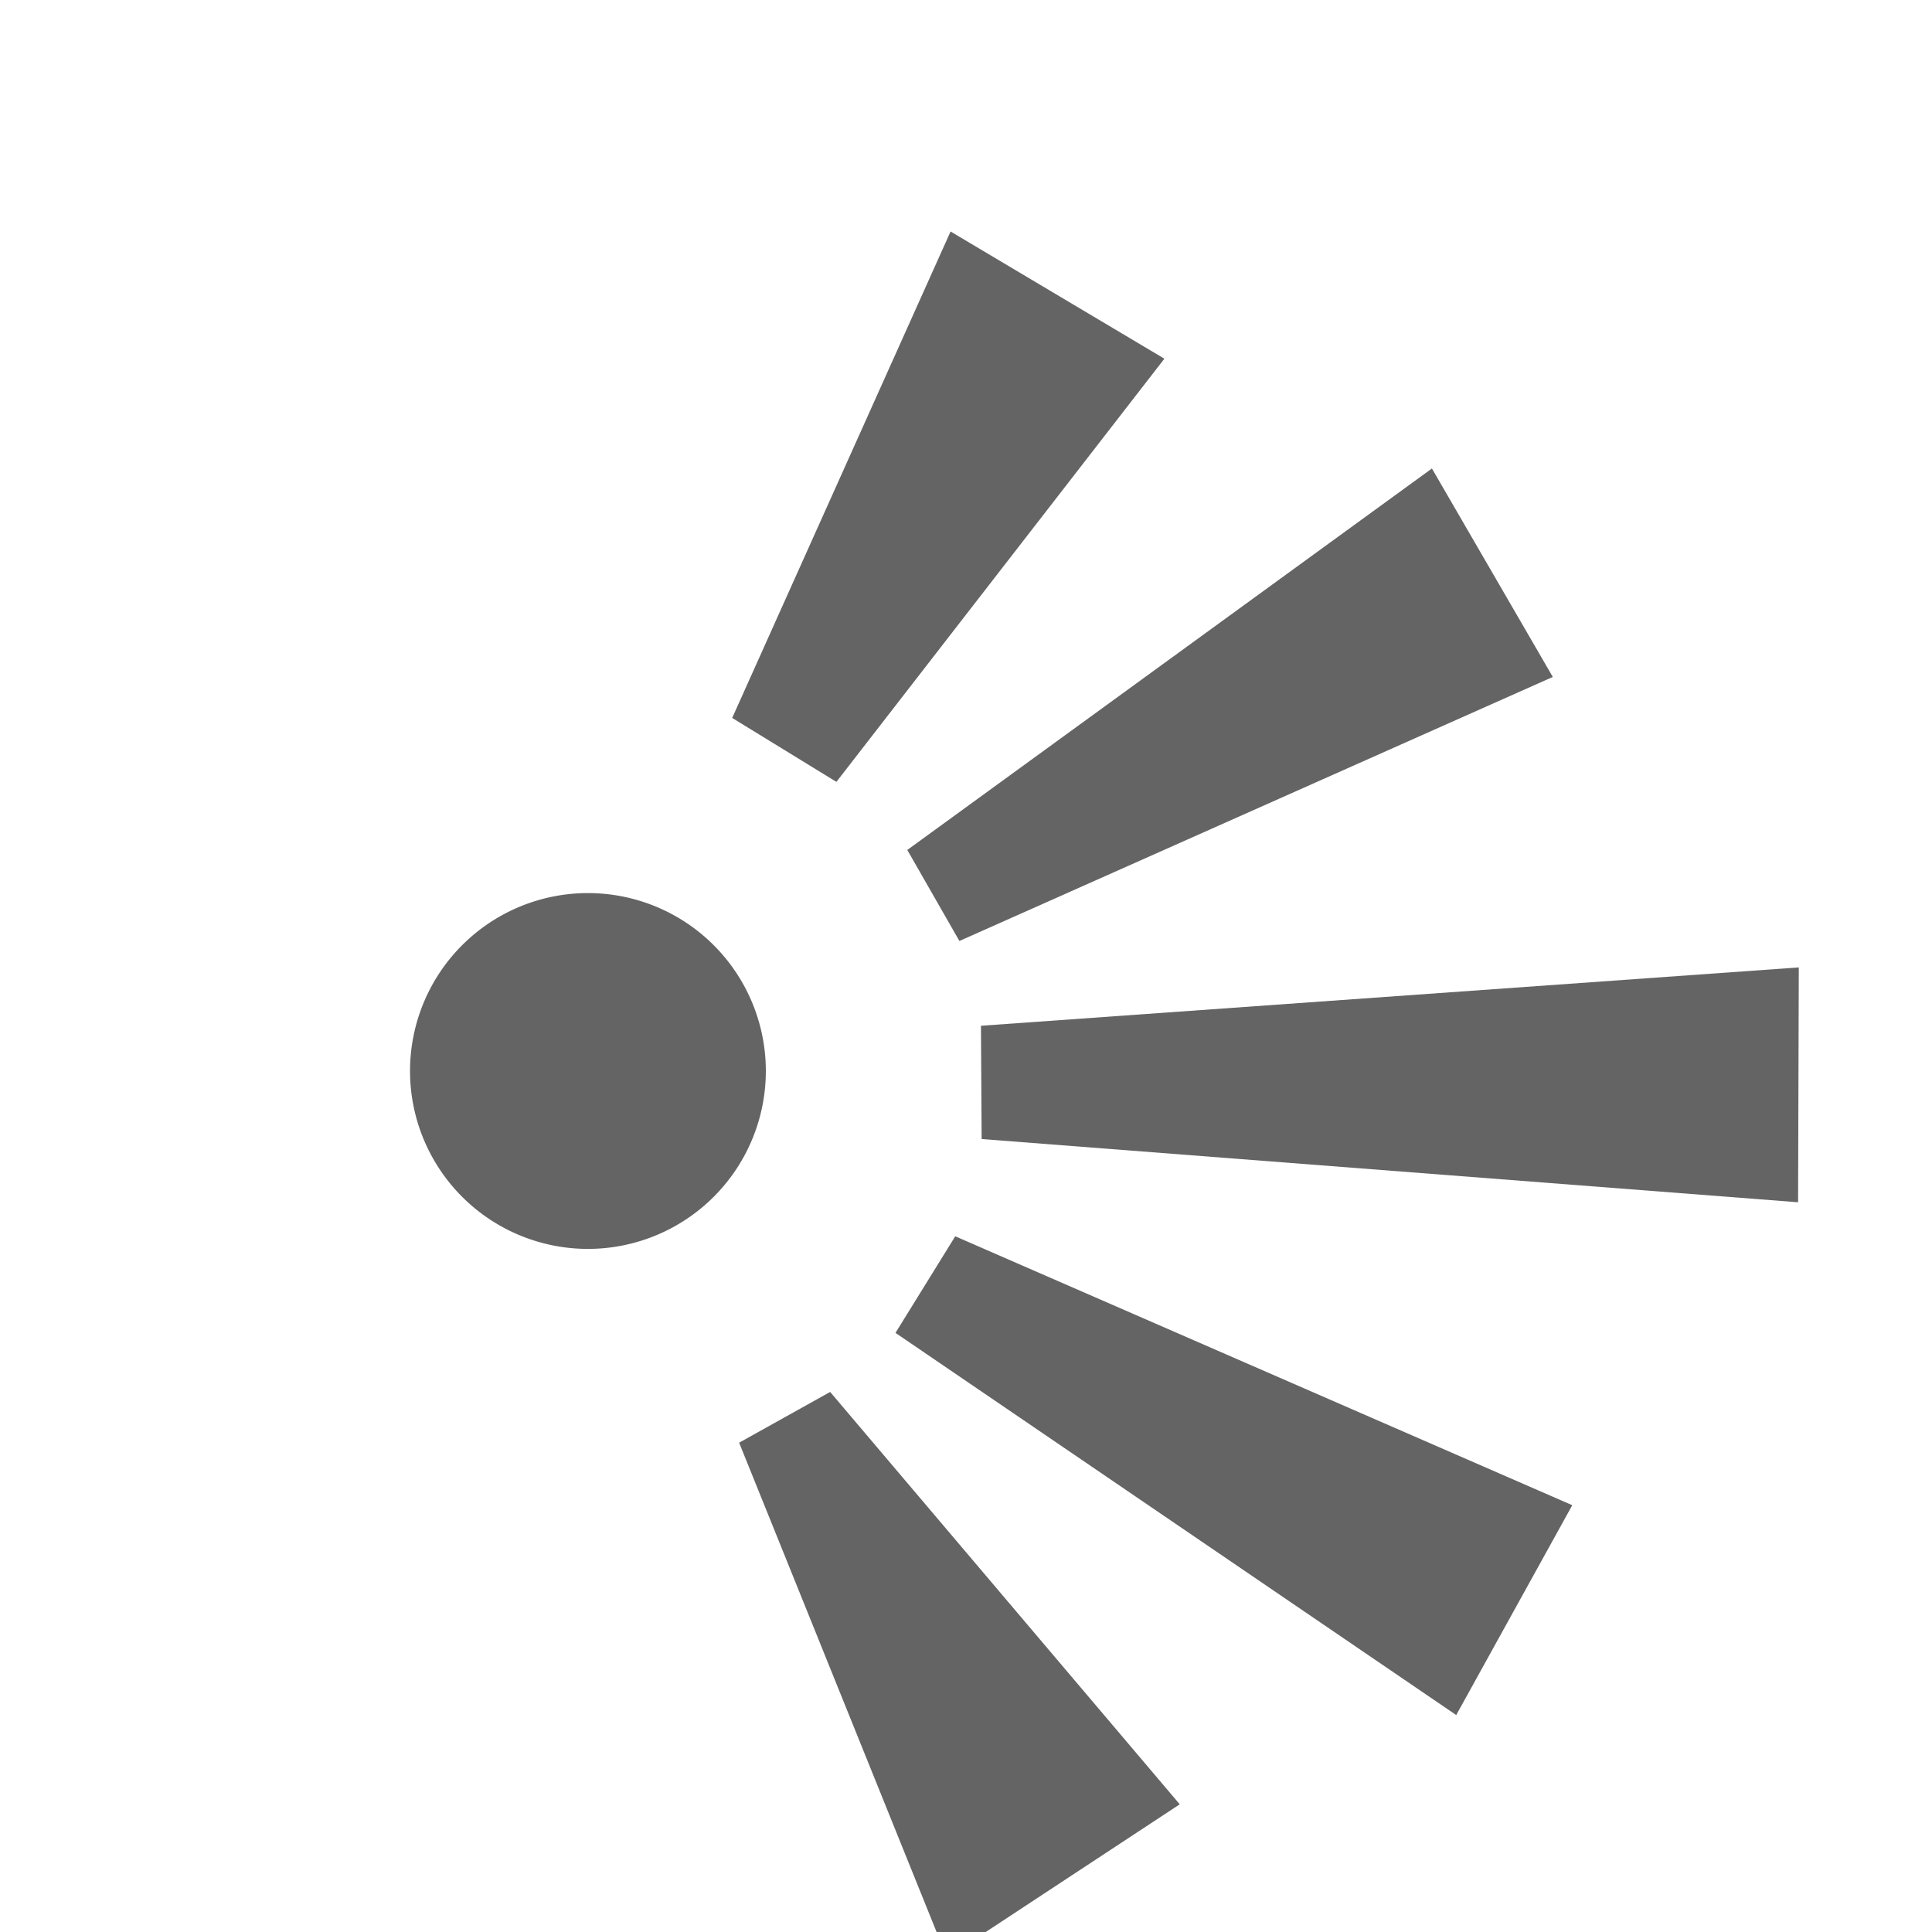 <?xml version="1.0" encoding="UTF-8" standalone="no"?>
<!-- Created with Inkscape (http://www.inkscape.org/) -->

<svg
   xmlns:dc="http://purl.org/dc/elements/1.1/"
   xmlns:cc="http://creativecommons.org/ns#"
   xmlns:rdf="http://www.w3.org/1999/02/22-rdf-syntax-ns#"
   xmlns:svg="http://www.w3.org/2000/svg"
   xmlns="http://www.w3.org/2000/svg"
   xmlns:sodipodi="http://sodipodi.sourceforge.net/DTD/sodipodi-0.dtd"
   xmlns:inkscape="http://www.inkscape.org/namespaces/inkscape"
   version="1.0"
   width="96"
   height="96"
   id="svg2408"
   inkscape:version="0.48.4 r9939"
   sodipodi:docname="Viewpoint.svg"
   inkscape:export-filename="/home/holger/Projekte/Titania/Titania/share/titania/ui/icon14x14.png"
   inkscape:export-xdpi="13.125"
   inkscape:export-ydpi="13.125">
  <sodipodi:namedview
     pagecolor="#ffffff"
     bordercolor="#666666"
     borderopacity="1"
     objecttolerance="10"
     gridtolerance="10"
     guidetolerance="10"
     inkscape:pageopacity="0"
     inkscape:pageshadow="2"
     inkscape:window-width="1855"
     inkscape:window-height="1056"
     id="namedview3312"
     showgrid="true"
     inkscape:zoom="5.12"
     inkscape:cx="34.594208"
     inkscape:cy="45.679164"
     inkscape:window-x="65"
     inkscape:window-y="24"
     inkscape:window-maximized="1"
     inkscape:current-layer="layer11"
     inkscape:snap-bbox="true"
     inkscape:bbox-paths="true"
     showguides="false"
     inkscape:guide-bbox="true"
     inkscape:object-paths="false"
     inkscape:snap-object-midpoints="false"
     inkscape:snap-intersection-paths="false"
     inkscape:object-nodes="true"
     inkscape:snap-page="true">
    <sodipodi:guide
       orientation="0,1"
       position="-190.058,48"
       id="guide4411" />
    <sodipodi:guide
       orientation="1,0"
       position="48,99.034"
       id="guide4413" />
    <inkscape:grid
       type="xygrid"
       id="grid3989"
       empspacing="2"
       visible="true"
       enabled="true"
       snapvisiblegridlinesonly="true"
       spacingy="3px"
       spacingx="3px" />
  </sodipodi:namedview>
  <defs
     id="defs2410">
    <filter
       id="filter4926-8-3"
       inkscape:label="Inner Shadow"
       inkscape:menu="Shadows and Glows"
       inkscape:menu-tooltip="Adds a colorizable drop shadow inside"
       color-interpolation-filters="sRGB"
       x="-0.23"
       y="-0.29"
       width="1.24"
       height="1.3">
      <feGaussianBlur
         id="feGaussianBlur4928-2-9"
         stdDeviation="4"
         result="result8" />
      <feOffset
         id="feOffset4930-8-9"
         dx="6"
         dy="6"
         result="result11" />
      <feComposite
         id="feComposite4932-3-6"
         in2="result11"
         result="result6"
         in="SourceGraphic"
         operator="in" />
      <feFlood
         id="feFlood4934-0-5"
         result="result10"
         in="result6"
         flood-opacity="1"
         flood-color="rgb(0,0,0)" />
      <feBlend
         id="feBlend4936-6-6"
         in2="result10"
         mode="normal"
         in="result6"
         result="result12" />
      <feComposite
         id="feComposite4938-0-3"
         in2="SourceGraphic"
         result="result2"
         operator="in" />
    </filter>
  </defs>
  <g
     inkscape:groupmode="layer"
     id="layer12"
     inkscape:label="Background"
     style="display:none"
     sodipodi:insensitive="true">
    <rect
       style="fill:#7c7c7c;fill-opacity:1;stroke:none"
       id="rect4390"
       width="96"
       height="96"
       x="0"
       y="0" />
  </g>
  <g
     inkscape:groupmode="layer"
     id="layer11"
     inkscape:label="Shadow white"
     style="display:inline">
    <path
       sodipodi:type="arc"
       style="fill:#ffffff;fill-opacity:1;stroke:none"
       id="path4131-5"
       sodipodi:cx="34"
       sodipodi:cy="58"
       sodipodi:rx="10"
       sodipodi:ry="10"
       d="m 44,58 a 10,10 0 1 1 -20,0 10,10 0 1 1 20,0 z"
       transform="matrix(0.884,0,0,0.884,-6.146,2.641)" />
    <path
       style="fill:#ffffff;fill-opacity:1;stroke:none"
       d="m 30.935,36.227 4.627,2.624 16.297,-21.027 -10.185,-6.077 z"
       id="path4133-9"
       inkscape:connector-curvature="0"
       sodipodi:nodetypes="ccccc" />
    <path
       style="fill:#ffffff;fill-opacity:1;stroke:none"
       d="M 39.083,42.234 65.151,23.279 71.158,33.637 41.672,46.757 z"
       id="path4135-6"
       inkscape:connector-curvature="0"
       sodipodi:nodetypes="ccccc" />
    <path
       style="fill:#ffffff;fill-opacity:1;stroke:none"
       d="m 42.743,50.97 40.638,-2.9 -0.035,11.67 -40.569,-3.142 z"
       id="path4137-2"
       inkscape:connector-curvature="0"
       sodipodi:nodetypes="ccccc" />
    <path
       style="fill:#ffffff;fill-opacity:1;stroke:none"
       d="M 41.465,61.431 71.089,74.448 65.047,84.806 38.496,66.23 z"
       id="path4139-7"
       inkscape:connector-curvature="0"
       sodipodi:nodetypes="ccccc" />
    <path
       style="fill:#ffffff;fill-opacity:1;stroke:none"
       d="m 30.727,71.686 4.523,-2.52 16.711,21.096 -10.358,6.111 z"
       id="path4141-6"
       inkscape:connector-curvature="0"
       sodipodi:nodetypes="ccccc" />
  </g>
  <g
     inkscape:groupmode="layer"
     id="layer2"
     inkscape:label="Viewpoint"
     style="display:inline"
     sodipodi:insensitive="true">
    <path
       sodipodi:type="arc"
       style="fill:#646464;fill-opacity:1;stroke:none;filter:url(#filter4926-8-3)"
       id="path4131"
       sodipodi:cx="34"
       sodipodi:cy="58"
       sodipodi:rx="10"
       sodipodi:ry="10"
       d="m 44,58 a 10,10 0 1 1 -20,0 10,10 0 1 1 20,0 z"
       transform="matrix(0.884,0,0,0.884,-6.146,-3.359)" />
    <path
       style="fill:#646464;fill-opacity:1;stroke:none;filter:url(#filter4926-8-3)"
       d="M 30.382,29.674 35.561,32.851 51.858,11.824 41.233,5.503 z"
       id="path4133"
       inkscape:connector-curvature="0"
       sodipodi:nodetypes="ccccc" />
    <path
       style="fill:#646464;fill-opacity:1;stroke:none;filter:url(#filter4926-8-3)"
       d="M 39.083,36.234 65.151,17.279 71.158,27.637 41.672,40.757 z"
       id="path4135"
       inkscape:connector-curvature="0"
       sodipodi:nodetypes="ccccc" />
    <path
       style="fill:#646464;fill-opacity:1;stroke:none;filter:url(#filter4926-8-3)"
       d="m 42.743,44.97 40.638,-2.9 -0.035,11.67 -40.569,-3.142 z"
       id="path4137"
       inkscape:connector-curvature="0"
       sodipodi:nodetypes="ccccc" />
    <path
       style="fill:#646464;fill-opacity:1;stroke:none;filter:url(#filter4926-8-3)"
       d="M 41.465,55.431 72.125,68.793 66.359,79.22 38.496,60.23 z"
       id="path4139"
       inkscape:connector-curvature="0"
       sodipodi:nodetypes="ccccc" />
    <path
       style="fill:#646464;fill-opacity:1;stroke:none;filter:url(#filter4926-8-3)"
       d="M 30.727,65.686 35.25,63.165 52.621,83.655 41.051,91.27 z"
       id="path4141"
       inkscape:connector-curvature="0"
       sodipodi:nodetypes="ccccc" />
  </g>
</svg>
